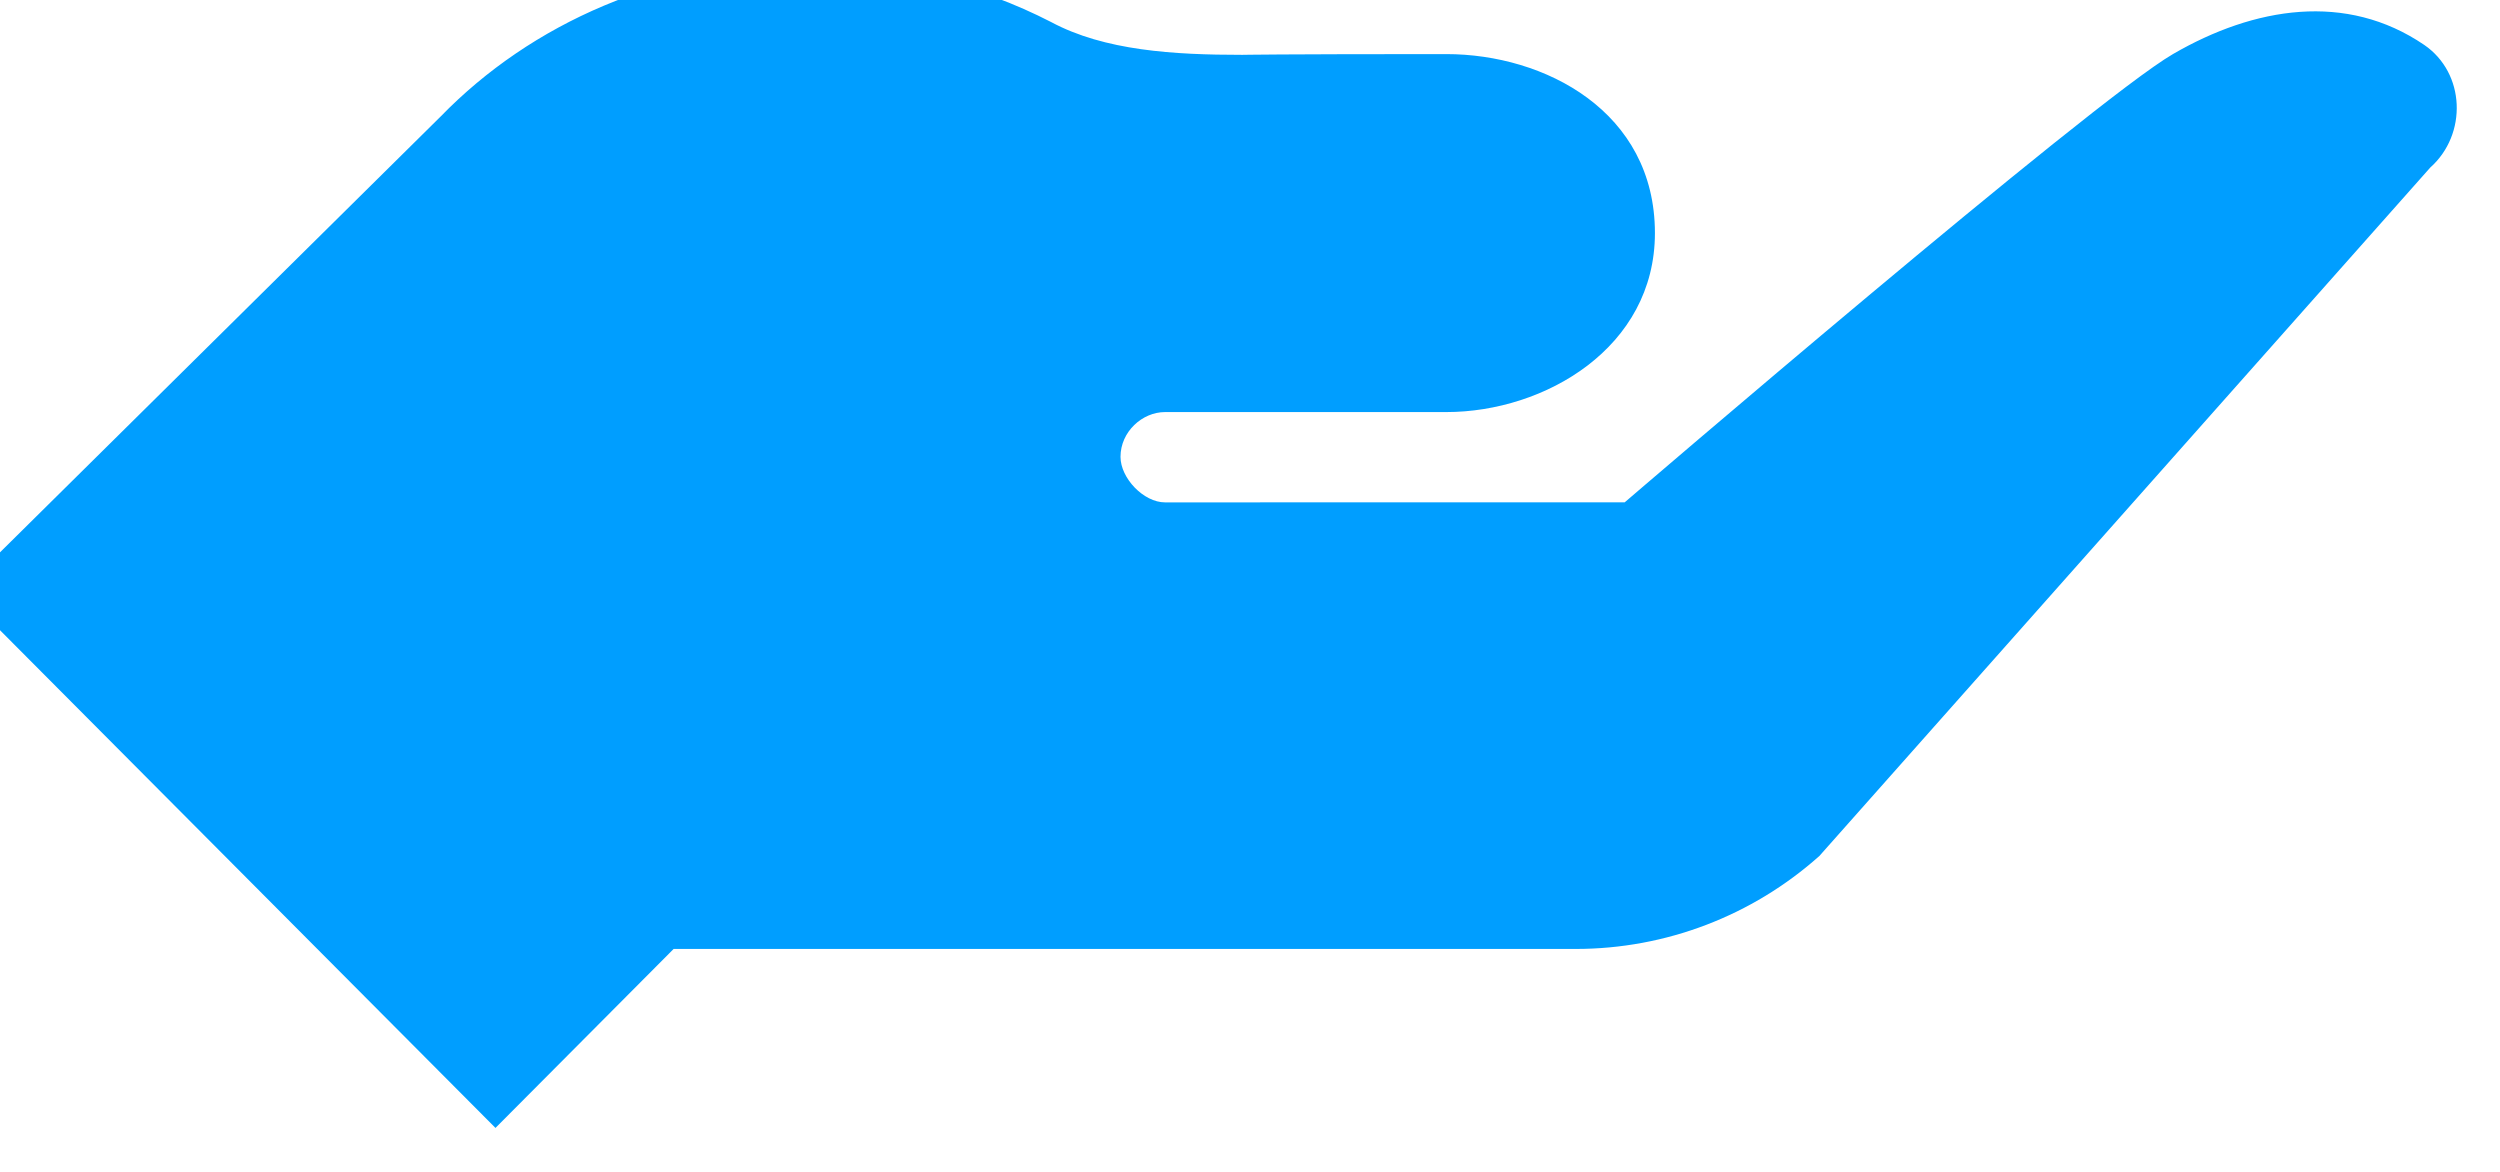 <svg width="64" height="30" viewBox="0 0 64 30" fill="none" xmlns="http://www.w3.org/2000/svg" xmlns:xlink="http://www.w3.org/1999/xlink">
<path d="M62.059,1.149C60.064,-0.209 57.712,0.176 55.63,1.383C53.548,2.59 41.593,12.859 41.593,12.859L29.825,12.861C29.278,12.861 28.685,12.242 28.685,11.695C28.685,11.051 29.243,10.549 29.825,10.549L37.025,10.549C39.545,10.549 42.366,8.9 42.366,5.967C42.366,2.852 39.545,1.385 37.025,1.385C32.653,1.385 31.802,1.404 31.802,1.404C30.051,1.404 28.274,1.298 26.906,0.563C25.081,-0.376 22.978,-0.908 20.734,-0.908C16.967,-0.908 13.594,0.602 11.281,2.982L-1,15.129L12.684,28.875L17.245,24.293L40.341,24.293C42.64,24.293 44.859,23.445 46.576,21.913L62.214,4.29C63.17,3.438 63.115,1.871 62.059,1.149Z" clip-rule="evenodd" fill-rule="evenodd" fill="#009EFF"/>
</svg>
